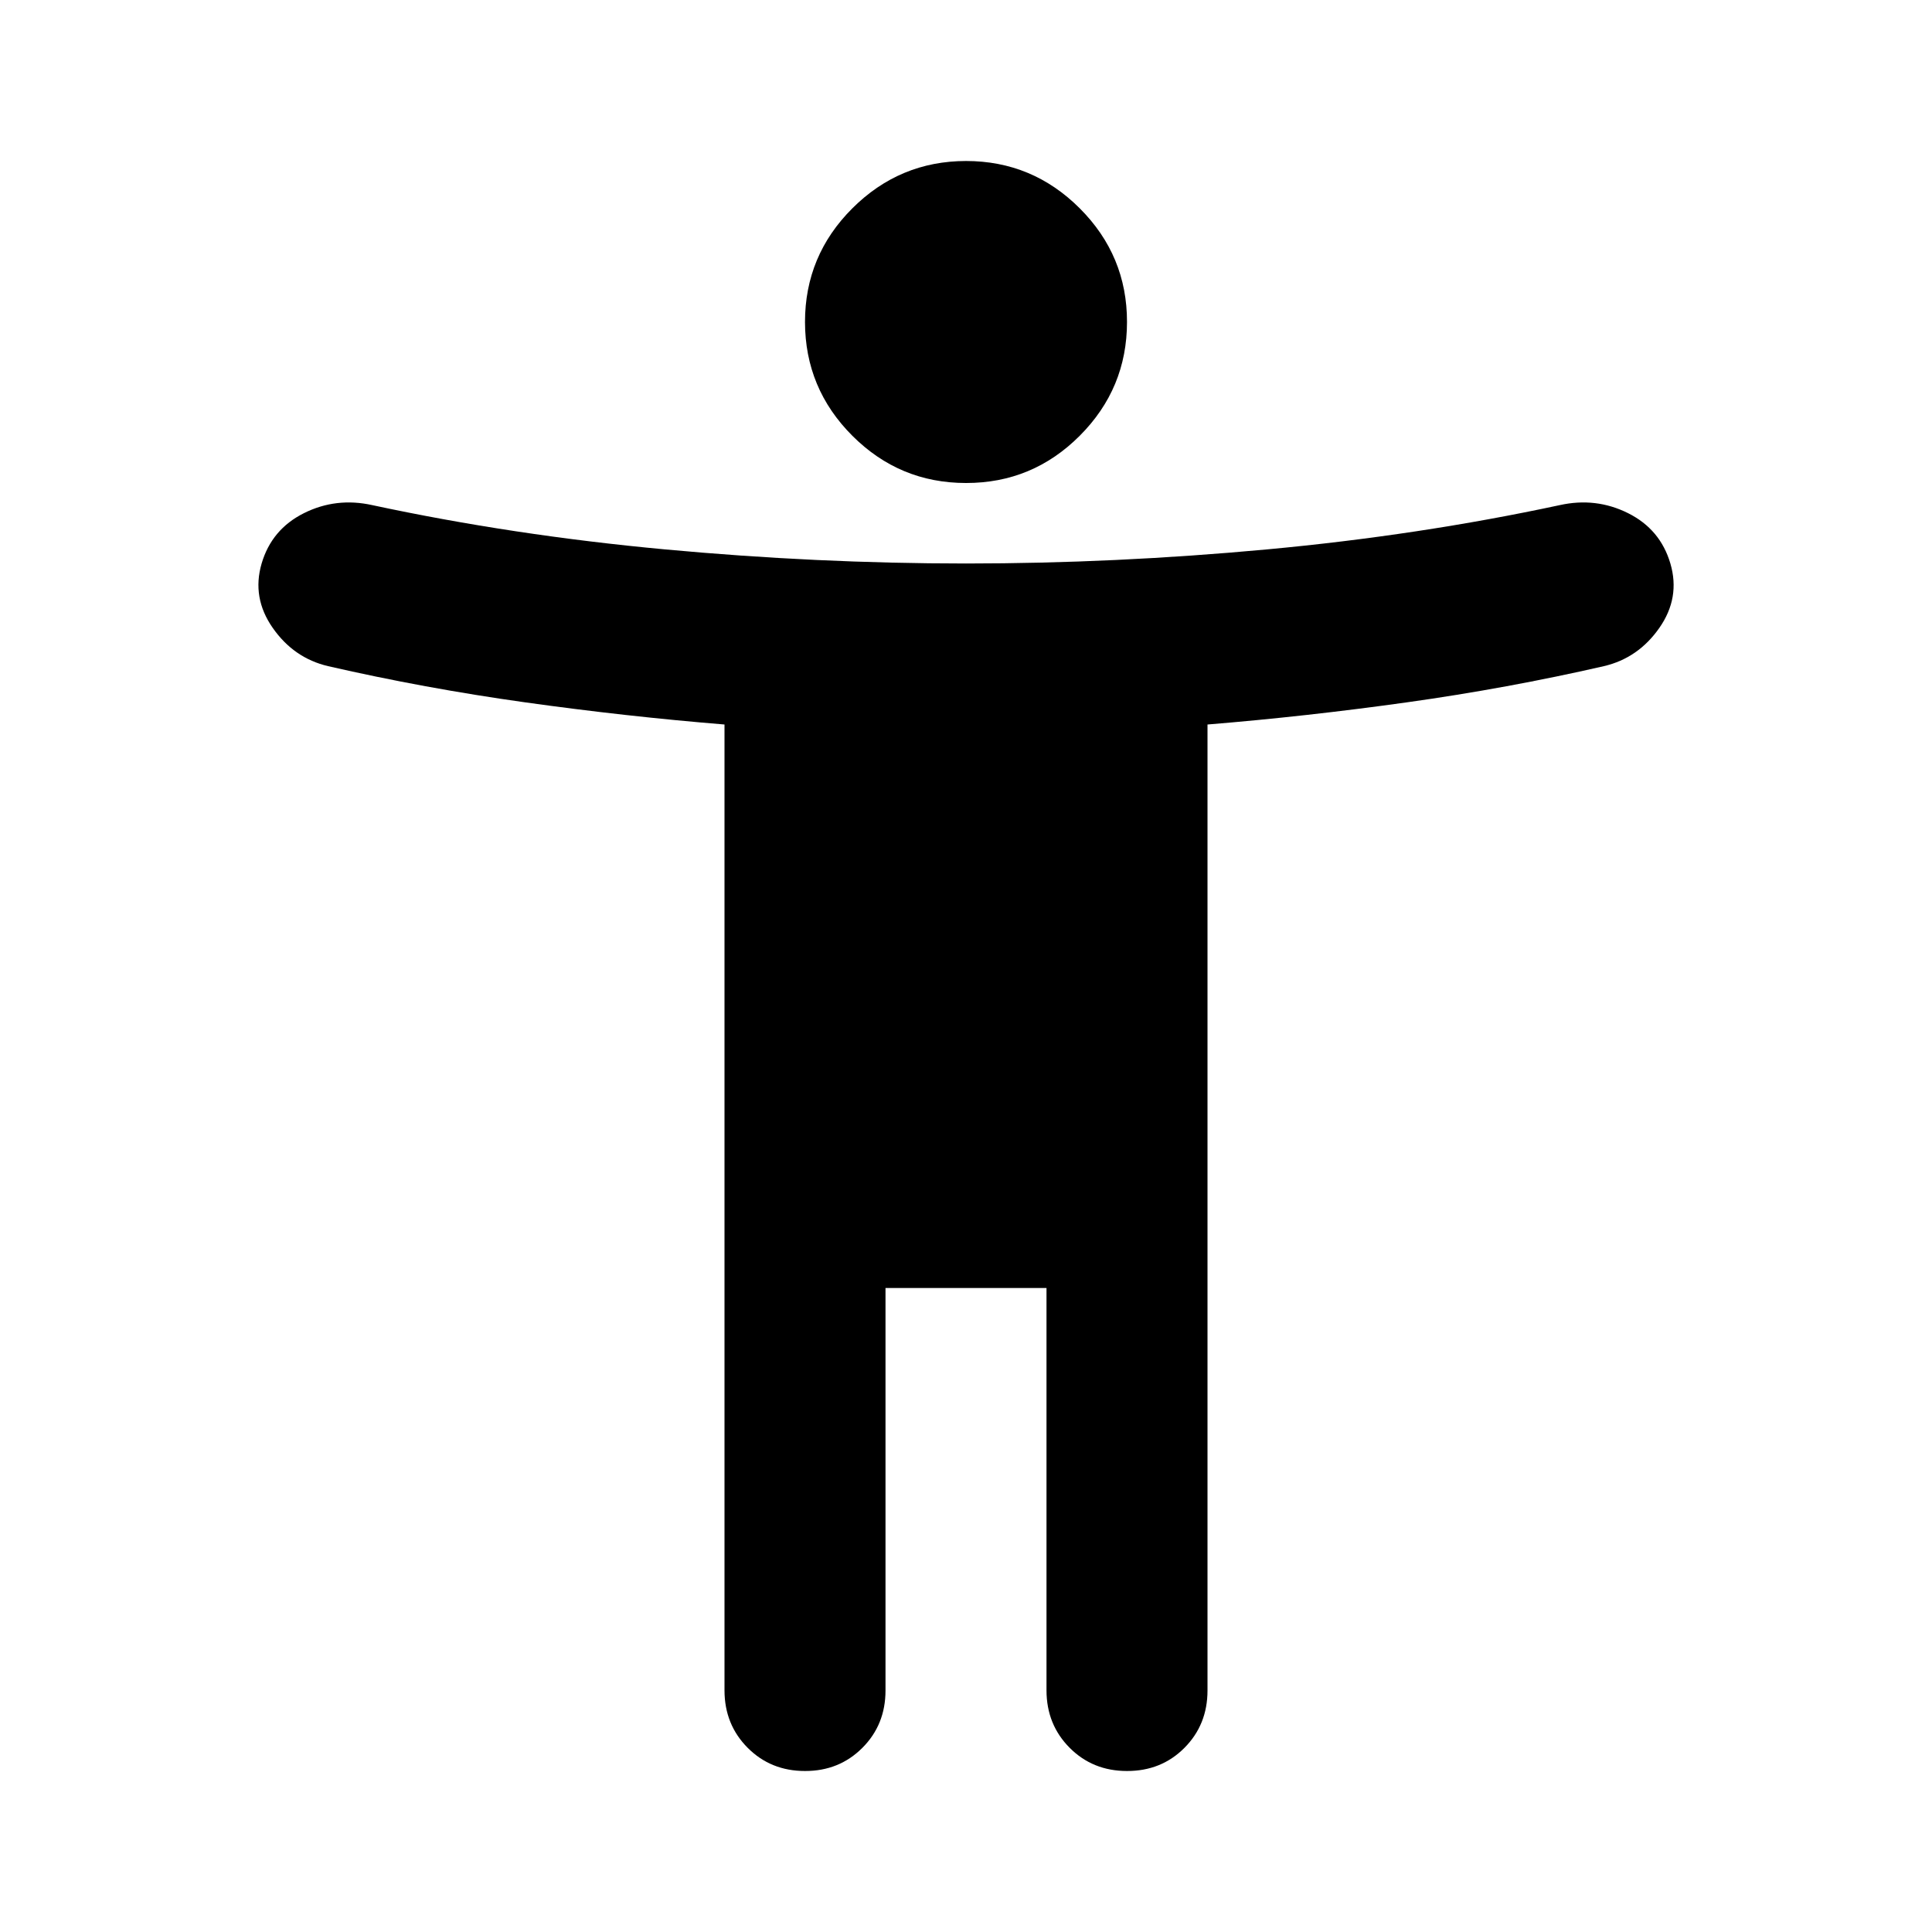 <svg xmlns="http://www.w3.org/2000/svg" width="1em" height="1em" viewBox="0 0 24 24"><path fill="currentColor" d="M12 6q-.825 0-1.412-.587T10 4q0-.825.588-1.412T12 2q.825 0 1.413.588T14 4q0 .825-.587 1.413T12 6M9 21V9q-1.225-.1-2.475-.275t-2.45-.45q-.425-.1-.687-.475T3.25 7q.125-.425.525-.625t.85-.1q1.75.375 3.638.55T12 7q1.85 0 3.738-.175t3.637-.55q.45-.1.85.1T20.75 7q.125.425-.137.8t-.688.475q-1.2.275-2.45.45T15 9v12q0 .425-.287.713T14 22q-.425 0-.712-.288T13 21v-5h-2v5q0 .425-.288.713T10 22q-.425 0-.712-.288T9 21"/></svg>